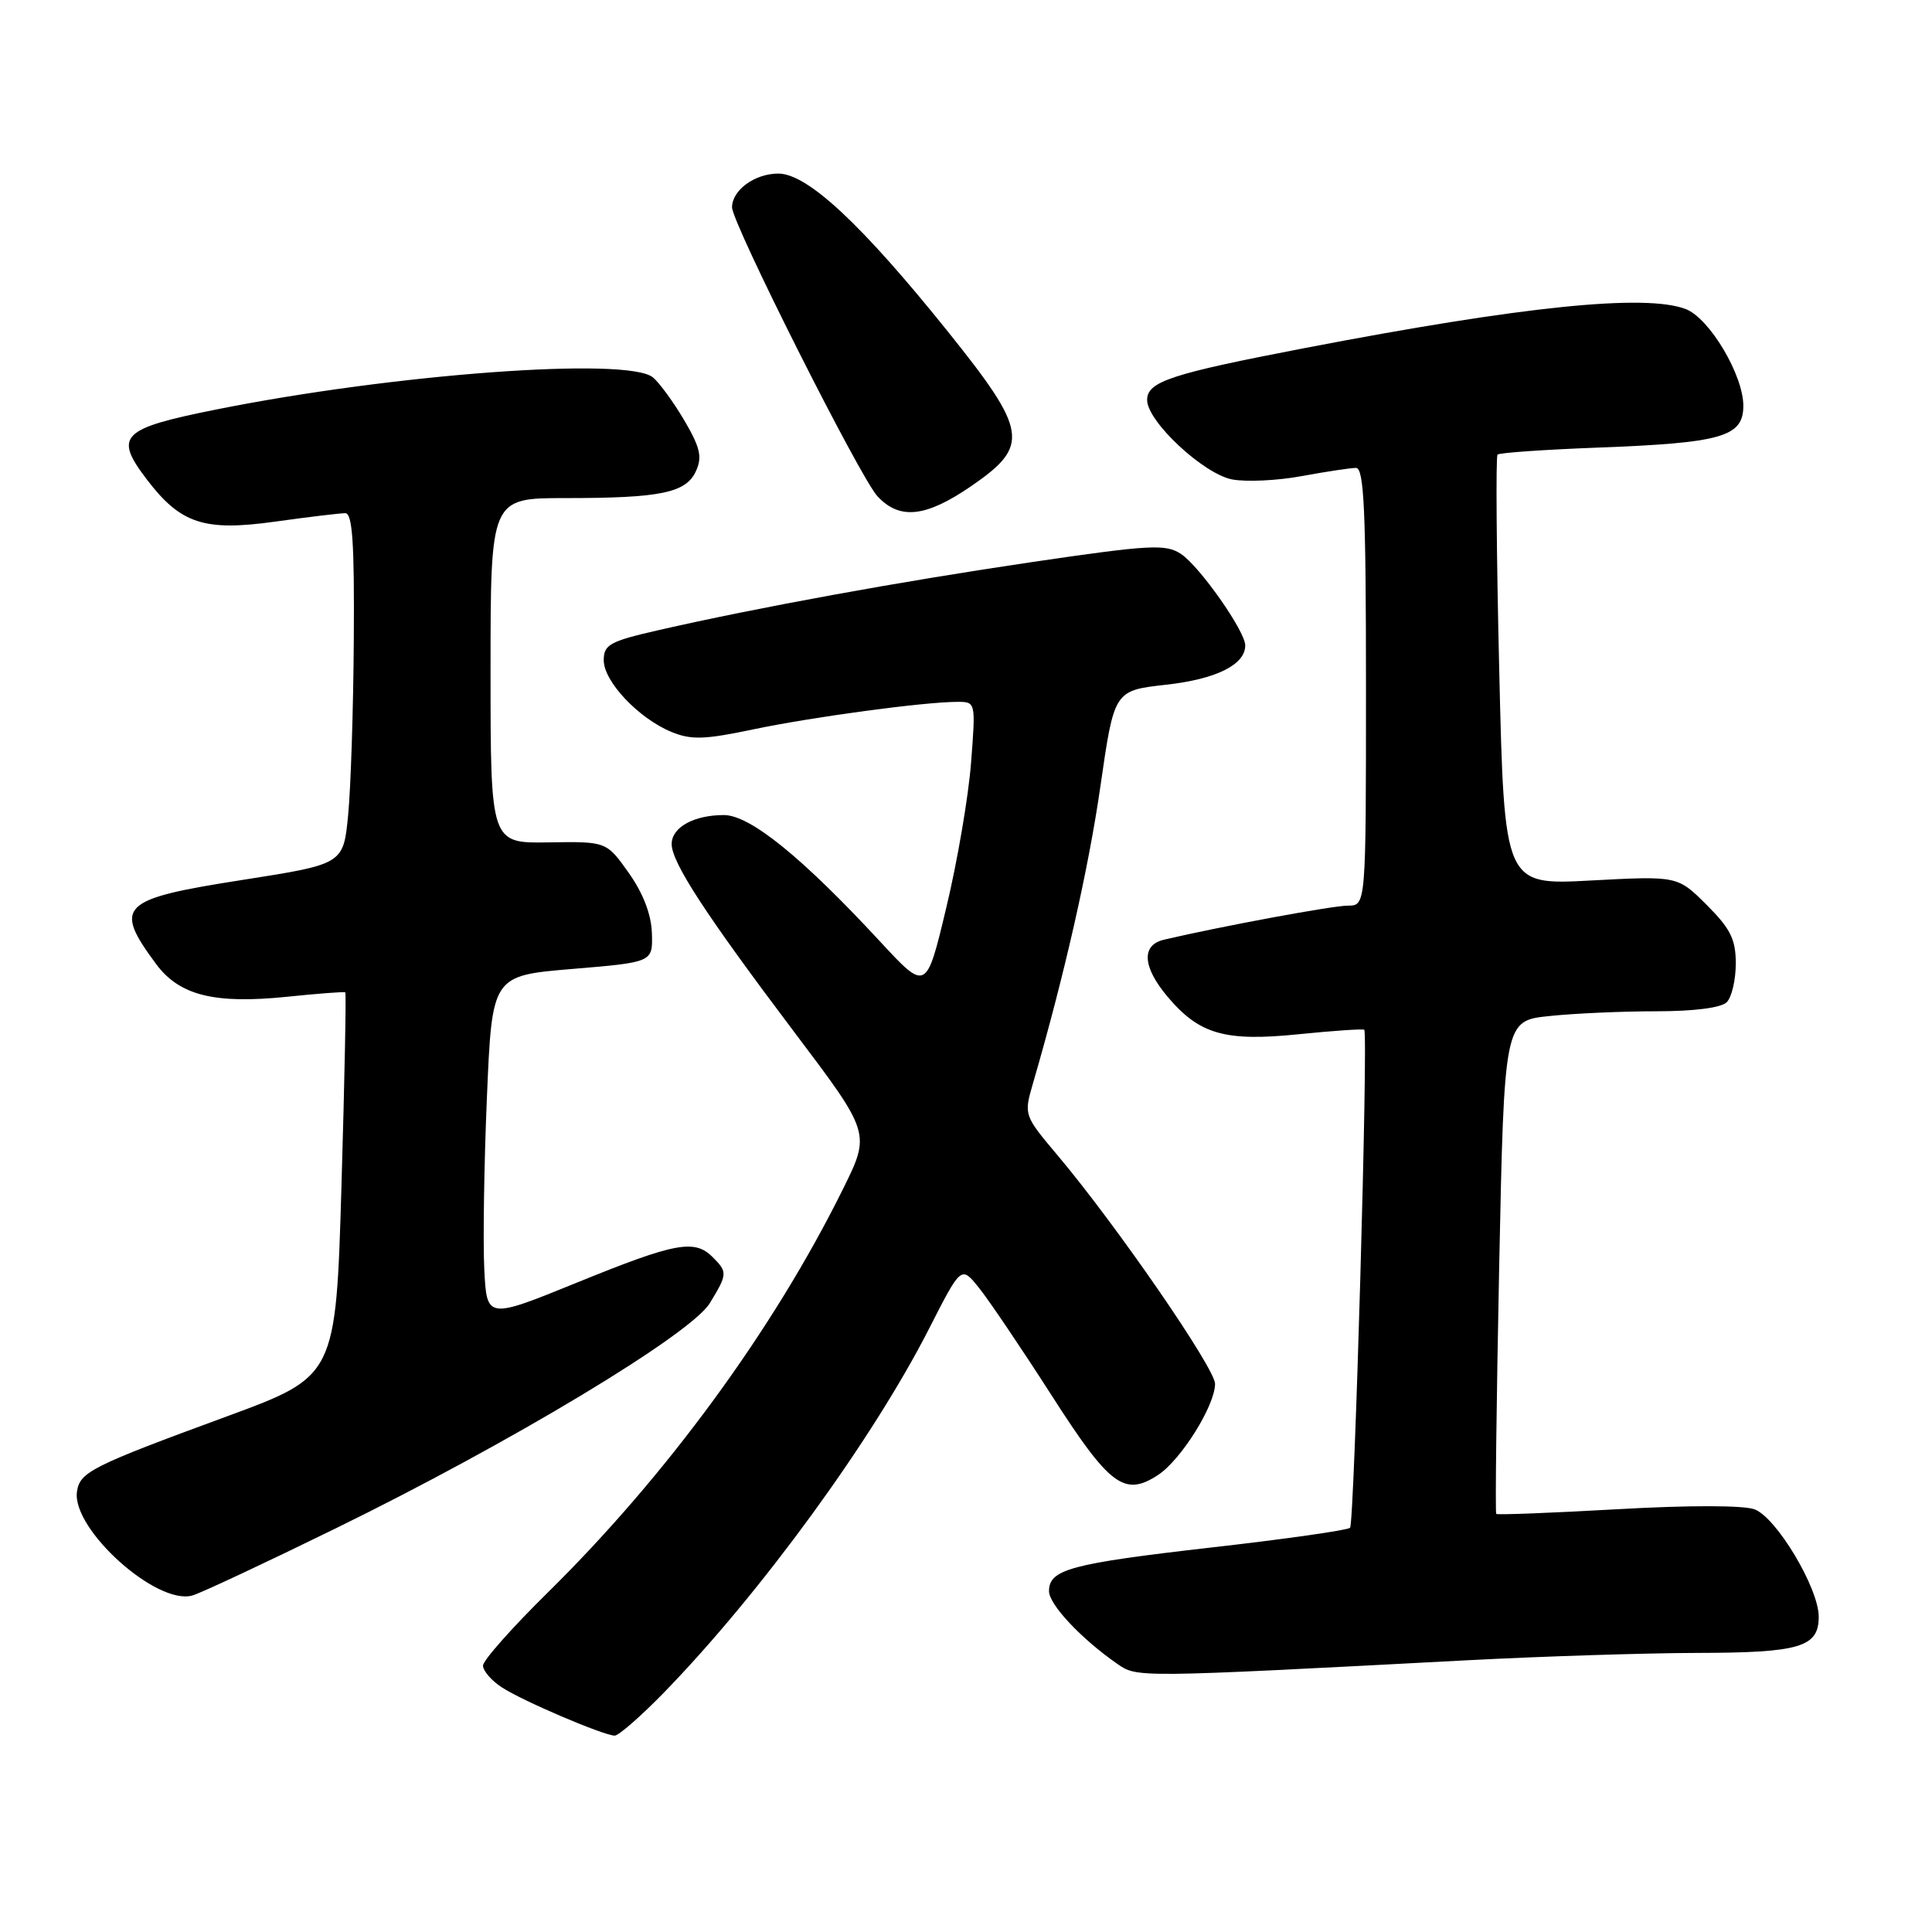 <?xml version="1.0" encoding="UTF-8" standalone="no"?>
<!DOCTYPE svg PUBLIC "-//W3C//DTD SVG 1.1//EN" "http://www.w3.org/Graphics/SVG/1.1/DTD/svg11.dtd" >
<svg xmlns="http://www.w3.org/2000/svg" xmlns:xlink="http://www.w3.org/1999/xlink" version="1.1" viewBox="0 0 256 256">
 <g >
 <path fill="currentColor"
d=" M 88.00 224.25 C 100.81 211.07 115.59 190.79 123.08 176.11 C 127.36 167.71 127.36 167.71 129.69 170.61 C 130.98 172.20 135.29 178.58 139.27 184.78 C 147.04 196.91 148.98 198.37 153.45 195.44 C 156.49 193.45 161.00 186.24 161.00 183.36 C 161.00 181.31 147.94 162.36 140.17 153.13 C 135.68 147.80 135.66 147.74 136.85 143.63 C 140.98 129.47 144.25 115.10 145.82 104.12 C 147.64 91.50 147.64 91.50 154.51 90.73 C 161.16 89.99 165.00 88.08 165.00 85.52 C 165.00 83.63 158.93 75.00 156.47 73.39 C 154.46 72.07 152.37 72.18 136.86 74.46 C 119.30 77.05 100.51 80.47 87.25 83.50 C 80.78 84.98 80.00 85.41 80.00 87.50 C 80.00 90.30 84.62 95.19 88.96 96.98 C 91.57 98.06 93.33 98.01 99.79 96.65 C 107.65 95.00 122.49 93.00 126.87 93.00 C 129.29 93.00 129.29 93.02 128.67 101.07 C 128.33 105.51 126.86 114.15 125.39 120.26 C 122.74 131.37 122.74 131.37 116.62 124.76 C 106.27 113.58 99.38 108.00 95.92 108.00 C 91.93 108.00 89.00 109.63 89.00 111.84 C 89.00 114.28 93.51 121.20 105.30 136.83 C 115.36 150.16 115.36 150.16 111.69 157.57 C 102.50 176.15 88.33 195.51 72.62 210.98 C 67.88 215.64 64.00 220.02 64.00 220.70 C 64.00 221.39 65.12 222.69 66.49 223.58 C 69.19 225.36 79.92 229.94 81.45 229.98 C 81.97 229.99 84.92 227.41 88.00 224.25 Z  M 194.50 219.99 C 204.40 219.47 218.04 219.04 224.82 219.02 C 238.51 219.00 241.00 218.26 240.99 214.21 C 240.98 210.43 235.41 201.11 232.50 200.00 C 231.06 199.45 223.81 199.44 214.32 199.98 C 205.64 200.47 198.42 200.75 198.26 200.60 C 198.11 200.45 198.29 185.68 198.65 167.79 C 199.32 135.25 199.32 135.25 205.31 134.63 C 208.60 134.28 214.96 134.00 219.45 134.00 C 224.45 134.00 228.06 133.54 228.80 132.80 C 229.46 132.14 230.00 129.84 230.00 127.68 C 230.00 124.47 229.31 123.07 226.15 119.91 C 222.29 116.06 222.29 116.06 210.81 116.67 C 199.33 117.29 199.33 117.29 198.66 88.98 C 198.29 73.42 198.19 60.48 198.43 60.24 C 198.67 59.99 204.64 59.58 211.69 59.31 C 228.17 58.69 231.00 57.88 231.00 53.76 C 231.00 49.69 226.50 42.14 223.36 40.95 C 218.00 38.91 201.77 40.57 173.00 46.10 C 155.15 49.53 152.00 50.56 152.00 53.00 C 152.00 55.84 159.47 62.81 163.28 63.53 C 165.15 63.88 169.31 63.68 172.52 63.08 C 175.74 62.49 178.96 62.00 179.68 62.00 C 180.74 62.00 181.00 67.69 181.00 91.00 C 181.00 120.00 181.00 120.00 178.61 120.00 C 176.59 120.00 161.87 122.73 154.25 124.51 C 151.20 125.22 151.38 128.11 154.70 132.06 C 158.91 137.06 162.31 138.04 172.09 137.04 C 176.72 136.57 180.62 136.31 180.77 136.45 C 181.31 136.97 179.46 201.87 178.89 202.44 C 178.57 202.76 170.30 203.94 160.51 205.05 C 141.83 207.19 139.00 207.95 139.00 210.84 C 139.00 212.60 143.25 217.13 148.00 220.44 C 150.70 222.31 150.20 222.32 194.50 219.99 Z  M 44.50 202.51 C 67.67 191.17 91.55 176.79 94.05 172.68 C 96.40 168.83 96.42 168.56 94.43 166.57 C 92.03 164.17 89.50 164.64 76.50 169.93 C 64.50 174.81 64.50 174.81 64.17 168.16 C 63.99 164.50 64.14 154.25 64.52 145.39 C 65.20 129.28 65.20 129.28 75.85 128.39 C 86.50 127.50 86.50 127.50 86.38 123.66 C 86.30 121.17 85.23 118.37 83.31 115.66 C 80.36 111.50 80.36 111.50 72.68 111.62 C 65.00 111.74 65.00 111.74 65.00 88.87 C 65.00 66.00 65.00 66.00 74.88 66.00 C 87.57 66.00 90.90 65.31 92.22 62.42 C 93.07 60.56 92.78 59.30 90.69 55.73 C 89.27 53.32 87.40 50.74 86.52 50.01 C 83.18 47.25 52.12 49.54 28.51 54.29 C 16.01 56.80 15.06 57.77 19.47 63.55 C 23.94 69.41 27.06 70.43 36.44 69.12 C 40.87 68.50 45.06 68.00 45.75 68.00 C 46.70 68.00 46.97 71.95 46.88 84.75 C 46.82 93.96 46.48 104.42 46.13 108.00 C 45.50 114.50 45.50 114.50 32.16 116.59 C 15.89 119.13 14.98 120.02 20.67 127.72 C 23.76 131.90 28.39 133.06 38.00 132.08 C 42.12 131.65 45.61 131.39 45.75 131.49 C 45.89 131.58 45.66 143.07 45.25 157.02 C 44.50 182.37 44.50 182.37 30.00 187.70 C 12.12 194.27 10.58 195.05 10.20 197.64 C 9.48 202.60 20.76 212.76 25.49 211.41 C 26.60 211.10 35.15 207.09 44.50 202.51 Z  M 128.74 64.38 C 136.48 59.05 136.19 57.14 125.61 43.95 C 114.19 29.72 106.98 23.00 103.13 23.00 C 100.01 23.00 97.00 25.20 97.00 27.47 C 97.00 29.58 113.95 63.25 116.26 65.75 C 119.21 68.93 122.68 68.55 128.74 64.38 Z "/>
</g>
</svg>